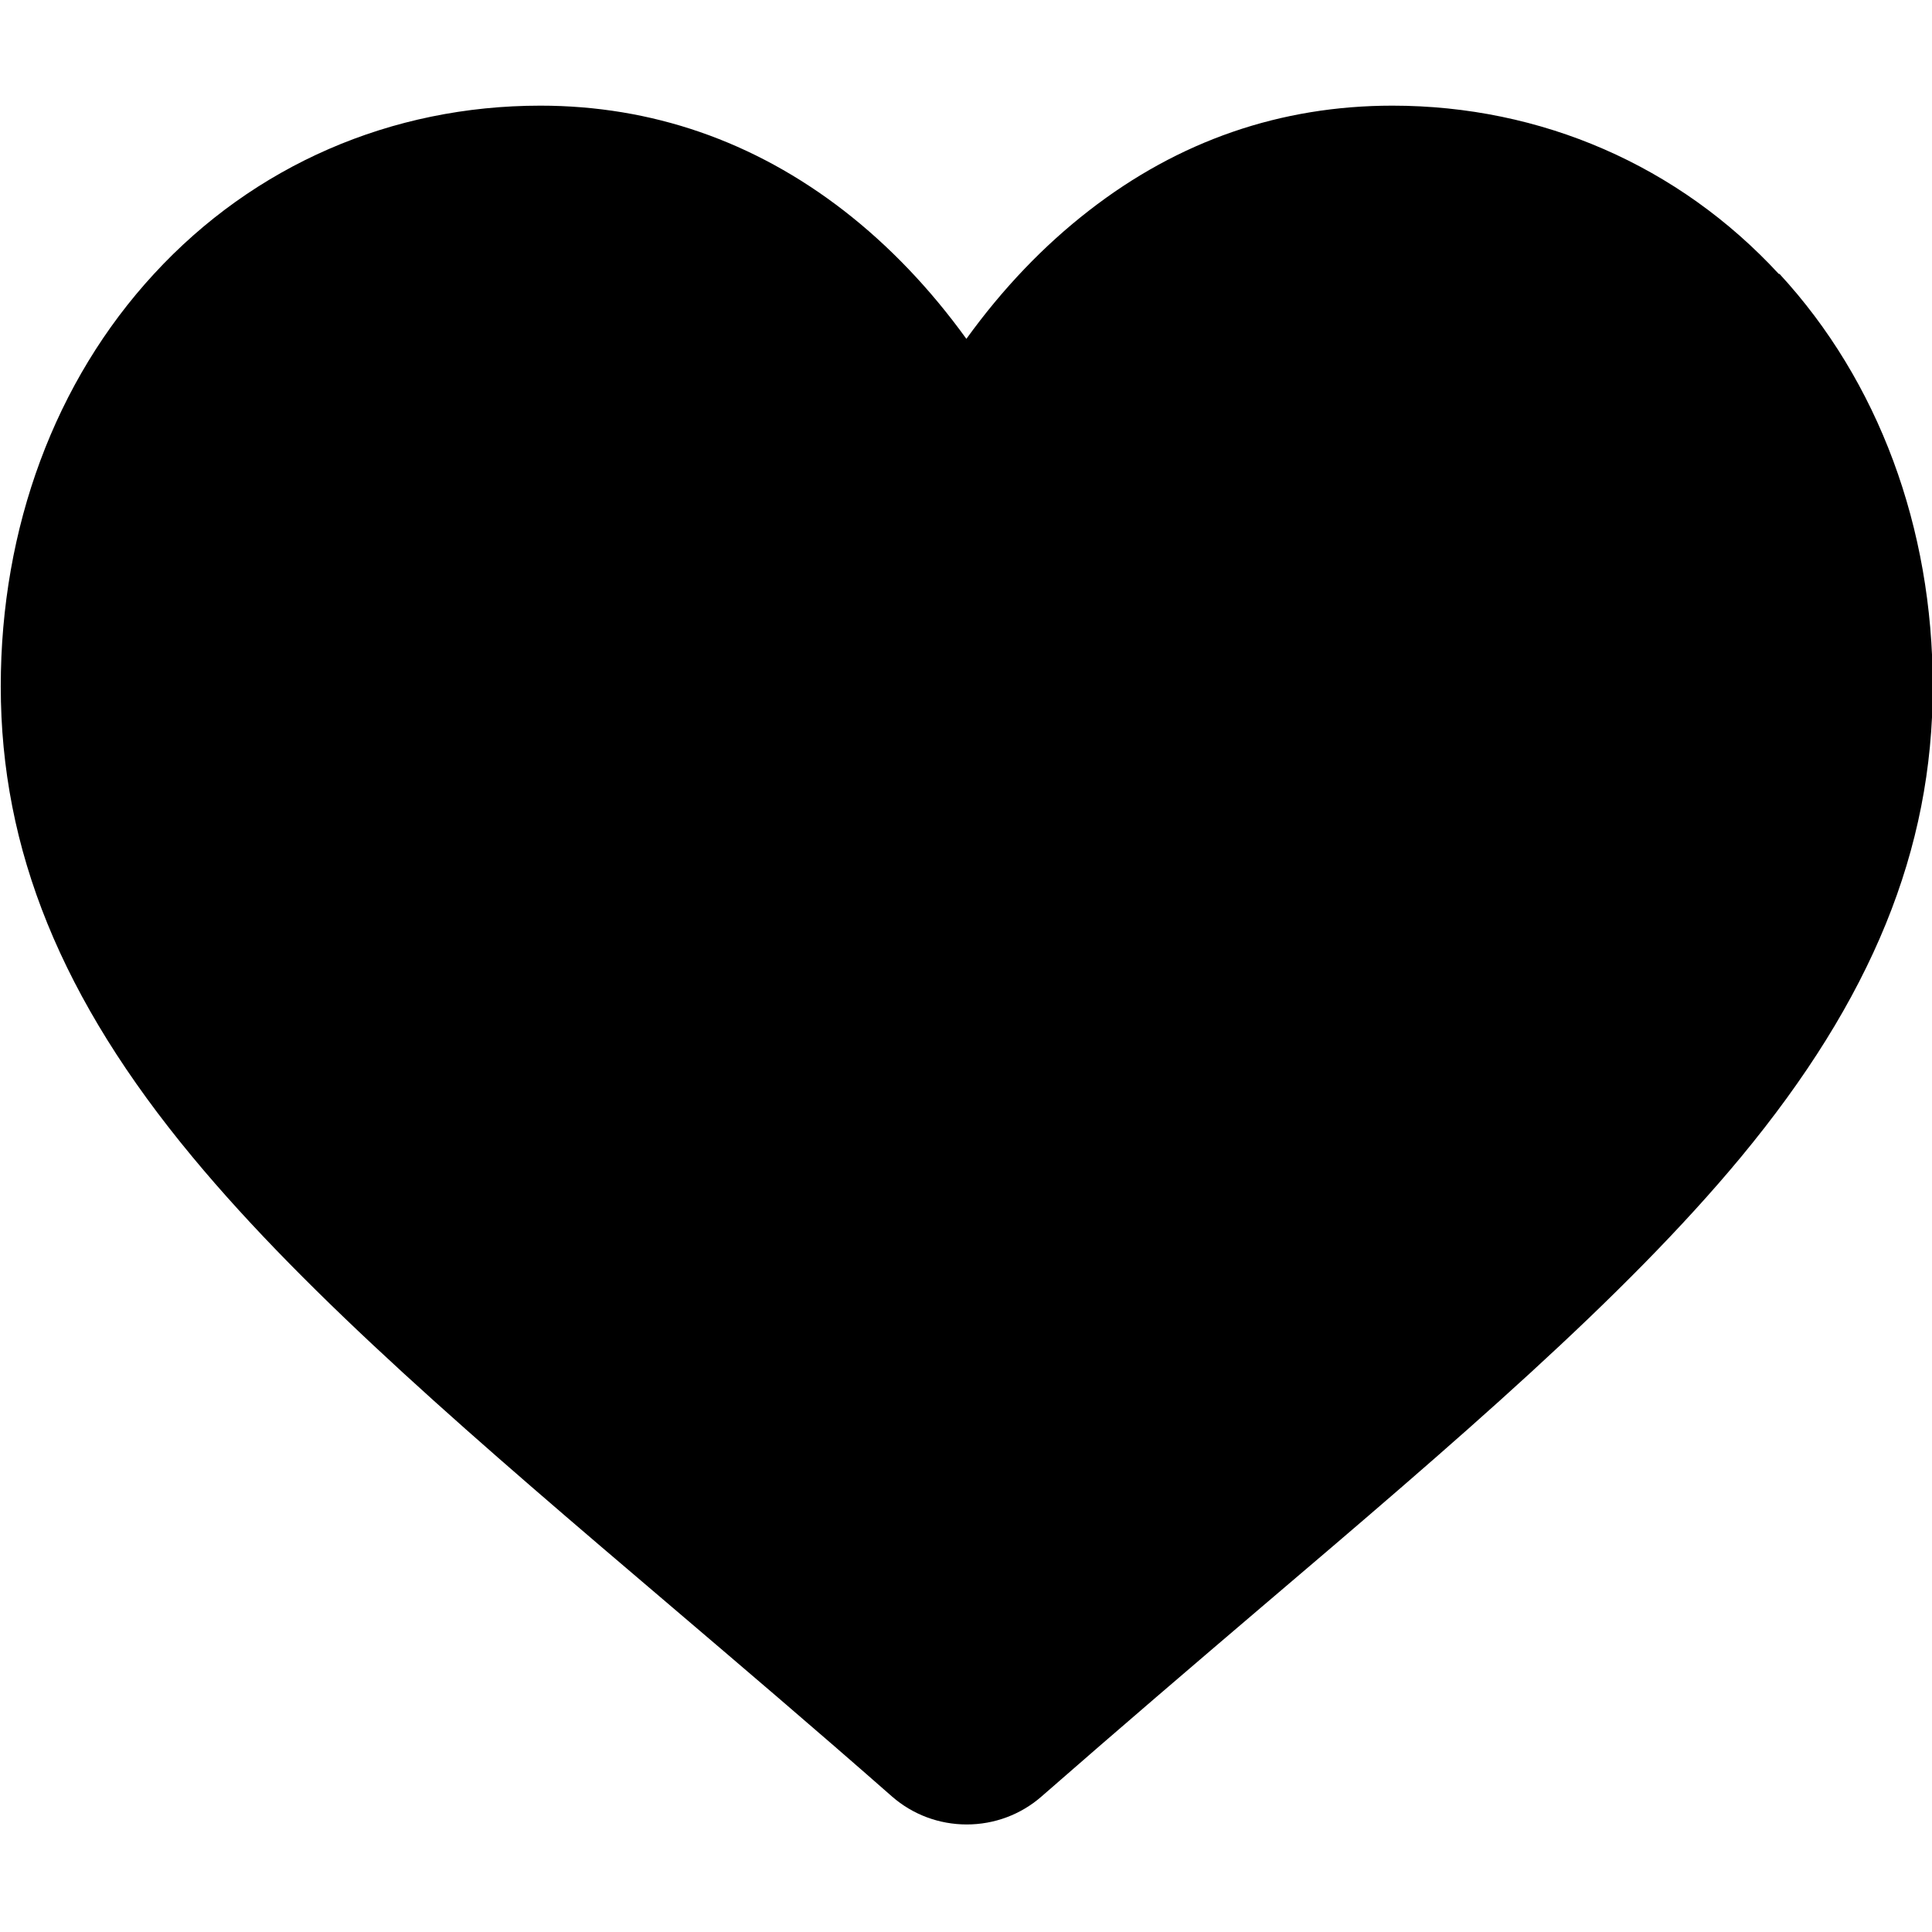 <svg xmlns='http://www.w3.org/2000/svg' viewBox='0 -28 512 512'>
    <path d='m471.4 44.6c-26.5-28.7-62.9-44.6-102.4-44.6-29.6 0-56.6 9.3-80.4 27.8-12 9.3-22.9 20.7-32.5 34-9.6-13.3-20.5-24.7-32.5-34-23.8-18.4-50.9-27.8-80.4-27.8-39.5 0-75.9 15.8-102.4 44.6-26.2 28.4-40.6 67.2-40.6 109.3 0 43.3 16.1 82.9 50.8 124.7 31 37.4 75.5 75.4 127.1 119.3 17.6 15 37.6 32 58.3 50.2 5.5 4.8 12.5 7.4 19.8 7.4 7.3 0 14.3-2.6 19.8-7.4 20.7-18.1 40.7-35.2 58.3-50.2 51.6-43.9 96.1-81.9 127.1-119.3 34.6-41.8 50.8-81.4 50.8-124.7 0-42.1-14.4-80.9-40.6-109.3zm0 0'/>
</svg>
